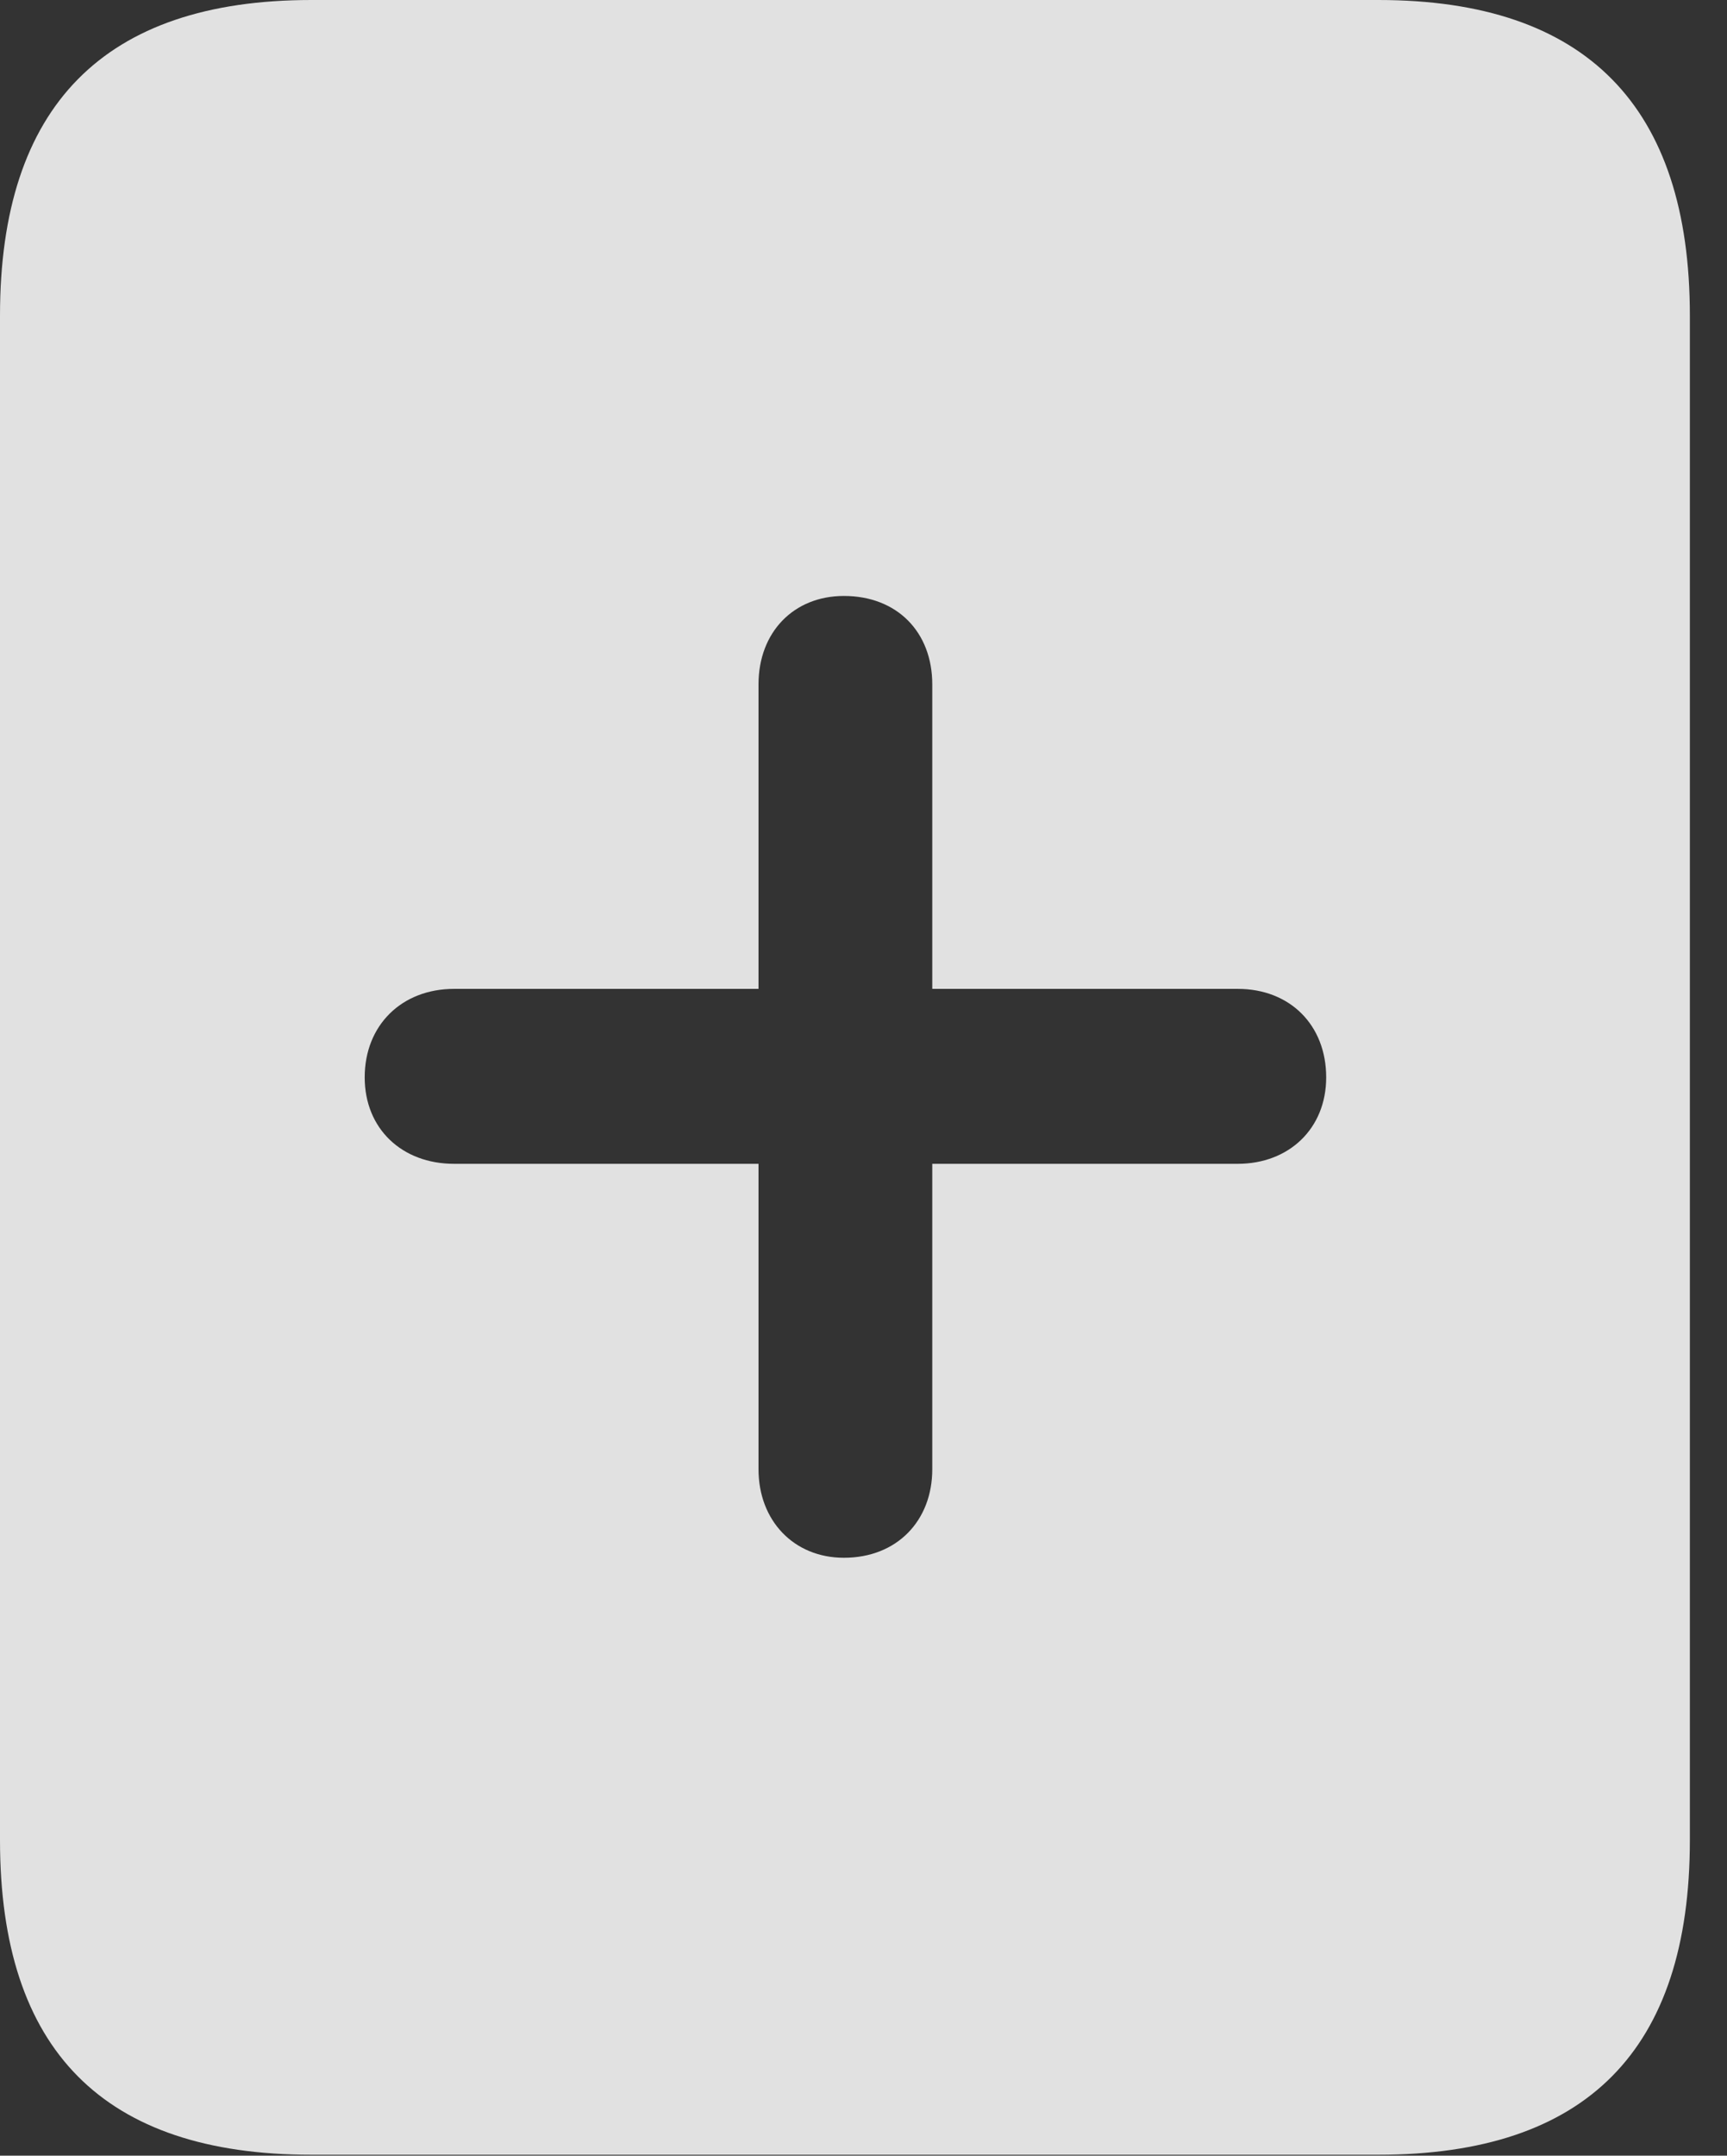 <?xml version="1.0" encoding="UTF-8"?>
<!--Generator: Apple Native CoreSVG 341-->
<!DOCTYPE svg
PUBLIC "-//W3C//DTD SVG 1.1//EN"
       "http://www.w3.org/Graphics/SVG/1.1/DTD/svg11.dtd">
<svg version="1.1" xmlns="http://www.w3.org/2000/svg" xmlns:xlink="http://www.w3.org/1999/xlink" viewBox="0 0 16.787 20.947">
 <rect x="0" y="0" width="16.787" height="20.947" fill="#333333" stroke="none"/>
 <g>
  <rect height="20.947" opacity="0" width="16.787" x="0" y="0"/>
  <path d="M16.426 3.066L16.426 17.881C16.426 19.922 15.42 20.938 13.398 20.938L3.027 20.938C1.006 20.938 0 19.922 0 17.881L0 3.066C0 1.035 1.006 0 3.027 0L13.398 0C15.42 0 16.426 1.035 16.426 3.066ZM7.373 6.65L7.373 9.609L4.414 9.609C3.906 9.609 3.545 9.961 3.545 10.469C3.545 10.967 3.906 11.309 4.414 11.309L7.373 11.309L7.373 14.277C7.373 14.775 7.715 15.137 8.203 15.137C8.721 15.137 9.062 14.775 9.062 14.277L9.062 11.309L12.031 11.309C12.529 11.309 12.891 10.967 12.891 10.469C12.891 9.961 12.539 9.609 12.031 9.609L9.062 9.609L9.062 6.65C9.062 6.143 8.721 5.791 8.203 5.791C7.715 5.791 7.373 6.143 7.373 6.65Z" fill="white" fill-opacity="0.85"/>
 </g>
</svg>
